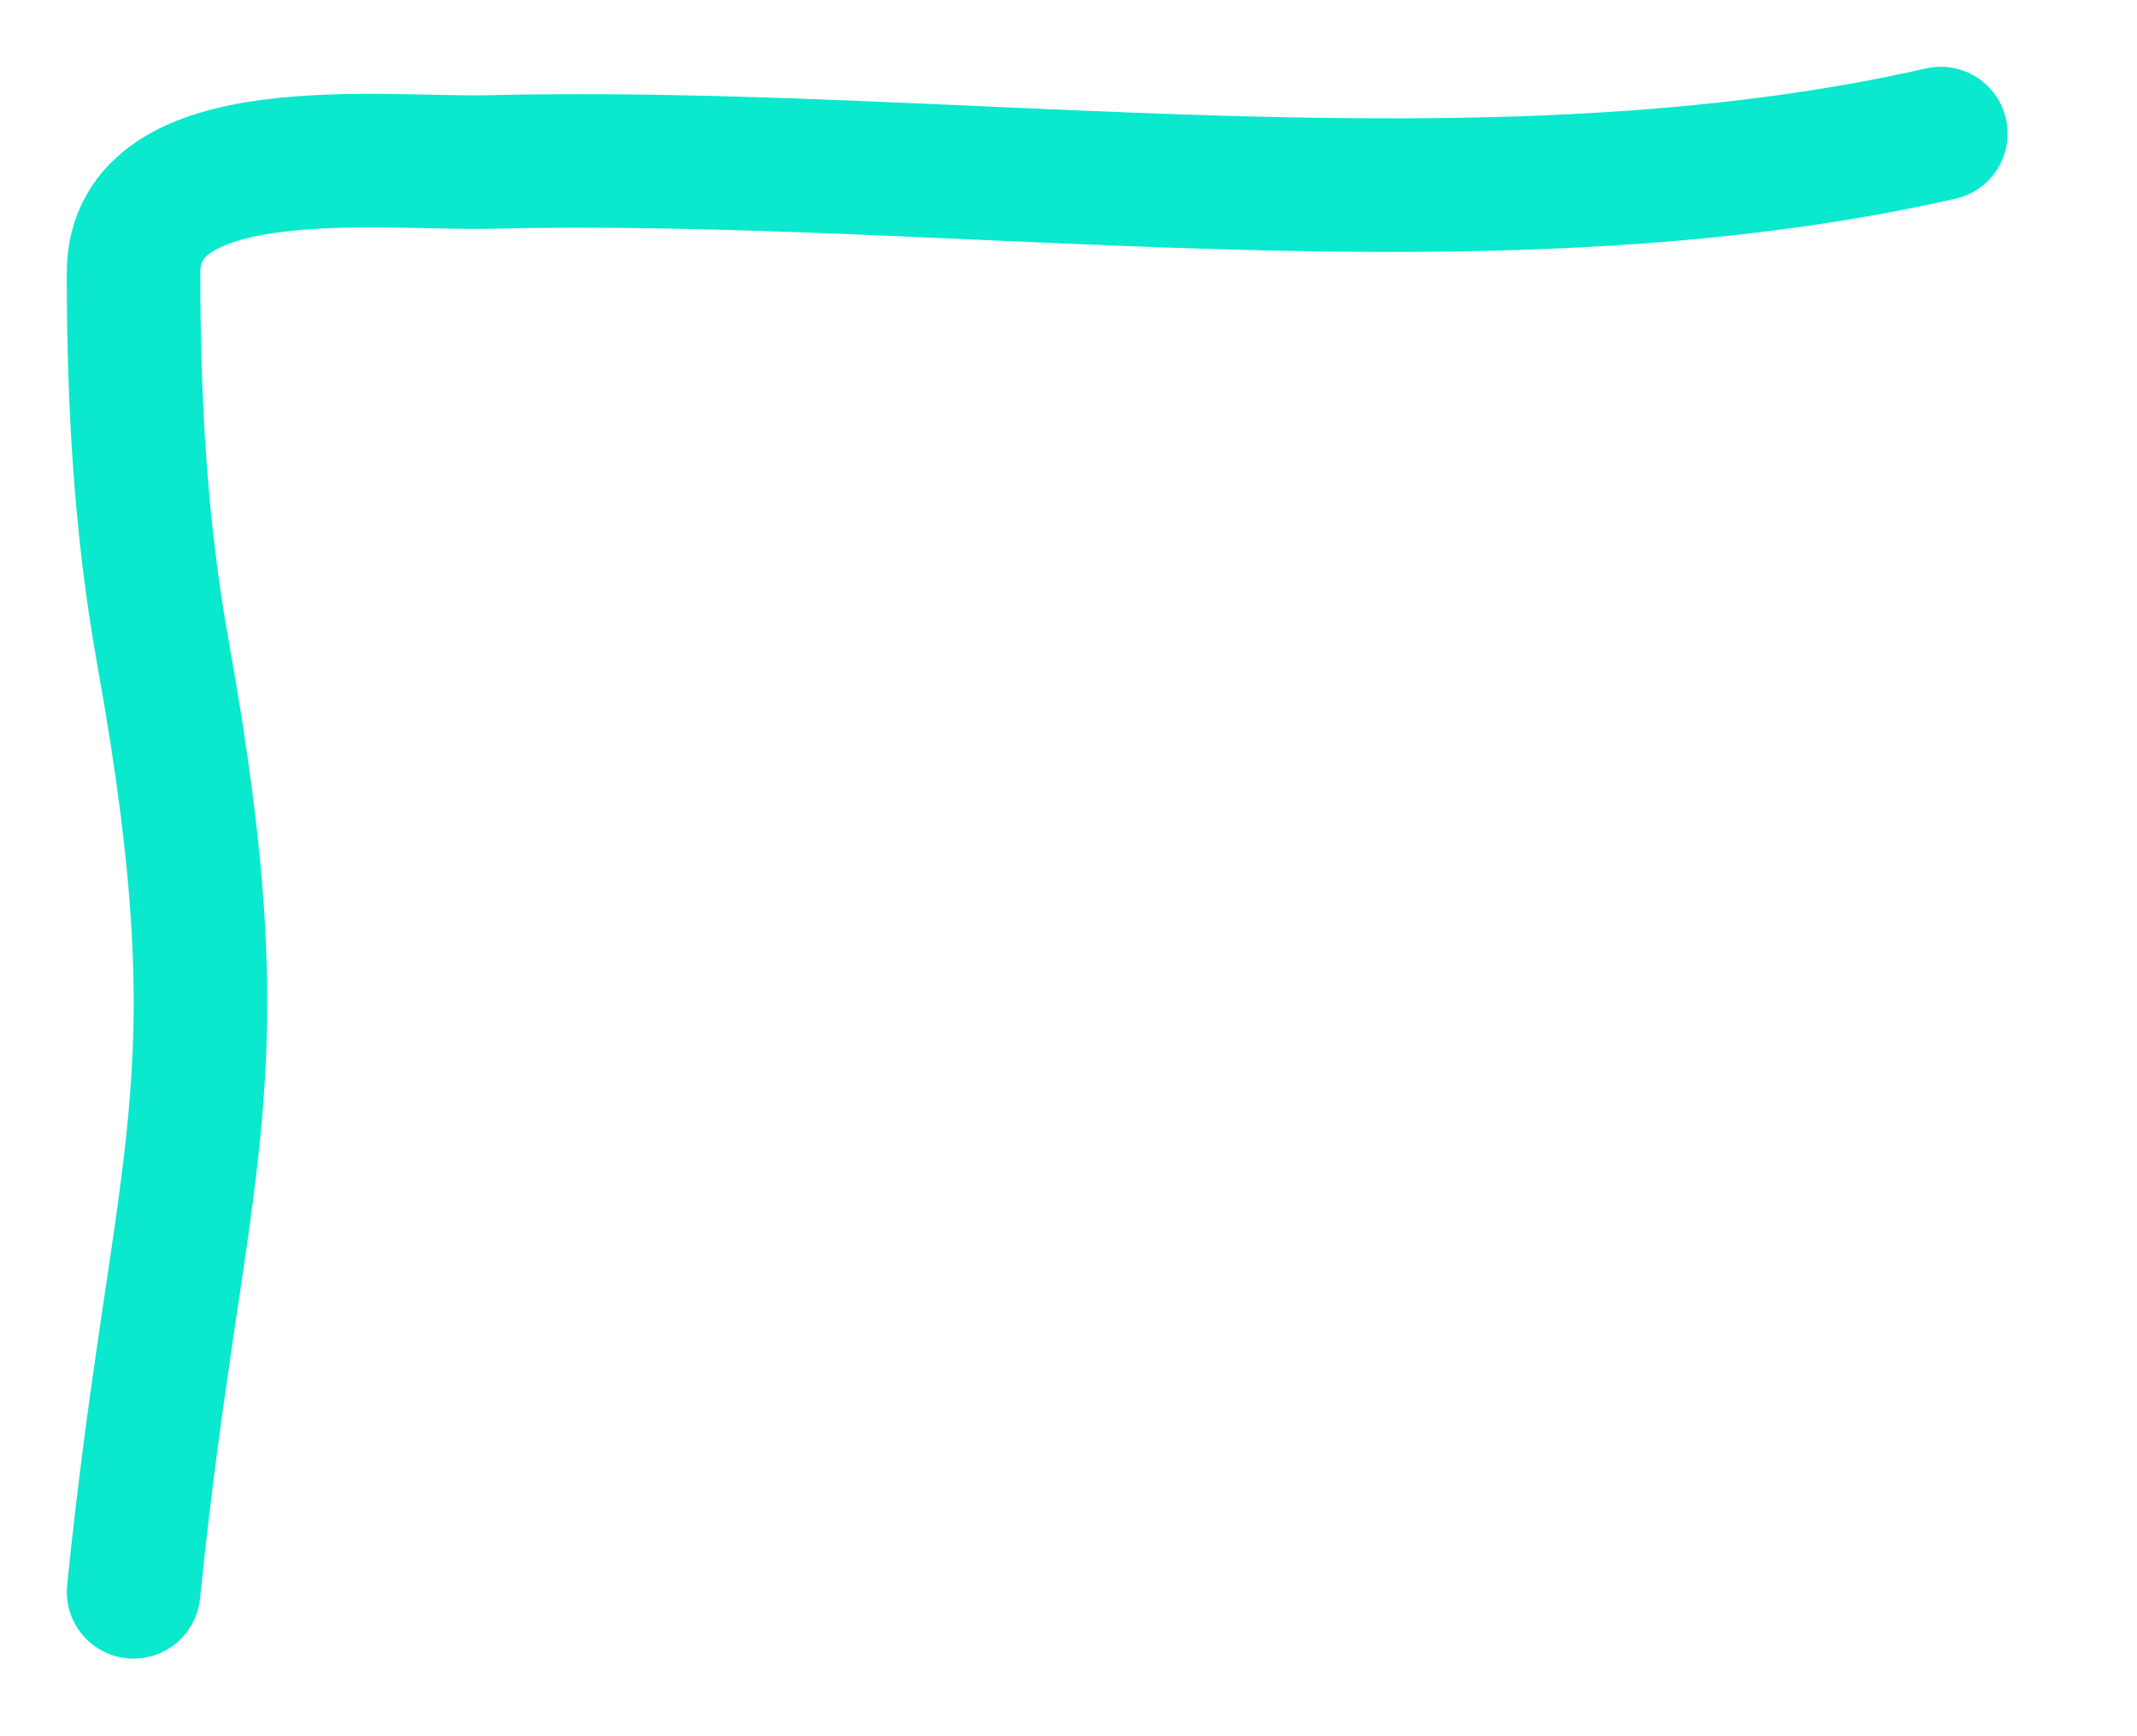 <svg width="16" height="13" viewBox="0 0 16 13" fill="none" xmlns="http://www.w3.org/2000/svg">
<path d="M1 11.919C1.337 8.622 1.81 8.174 1.222 4.898C1.05 3.939 1 3.01 1 2.042C1 0.996 2.869 1.232 3.662 1.213C7.147 1.127 11.111 1.777 14.531 1" stroke="#0AE8CE" stroke-linecap="round"/>
</svg>
